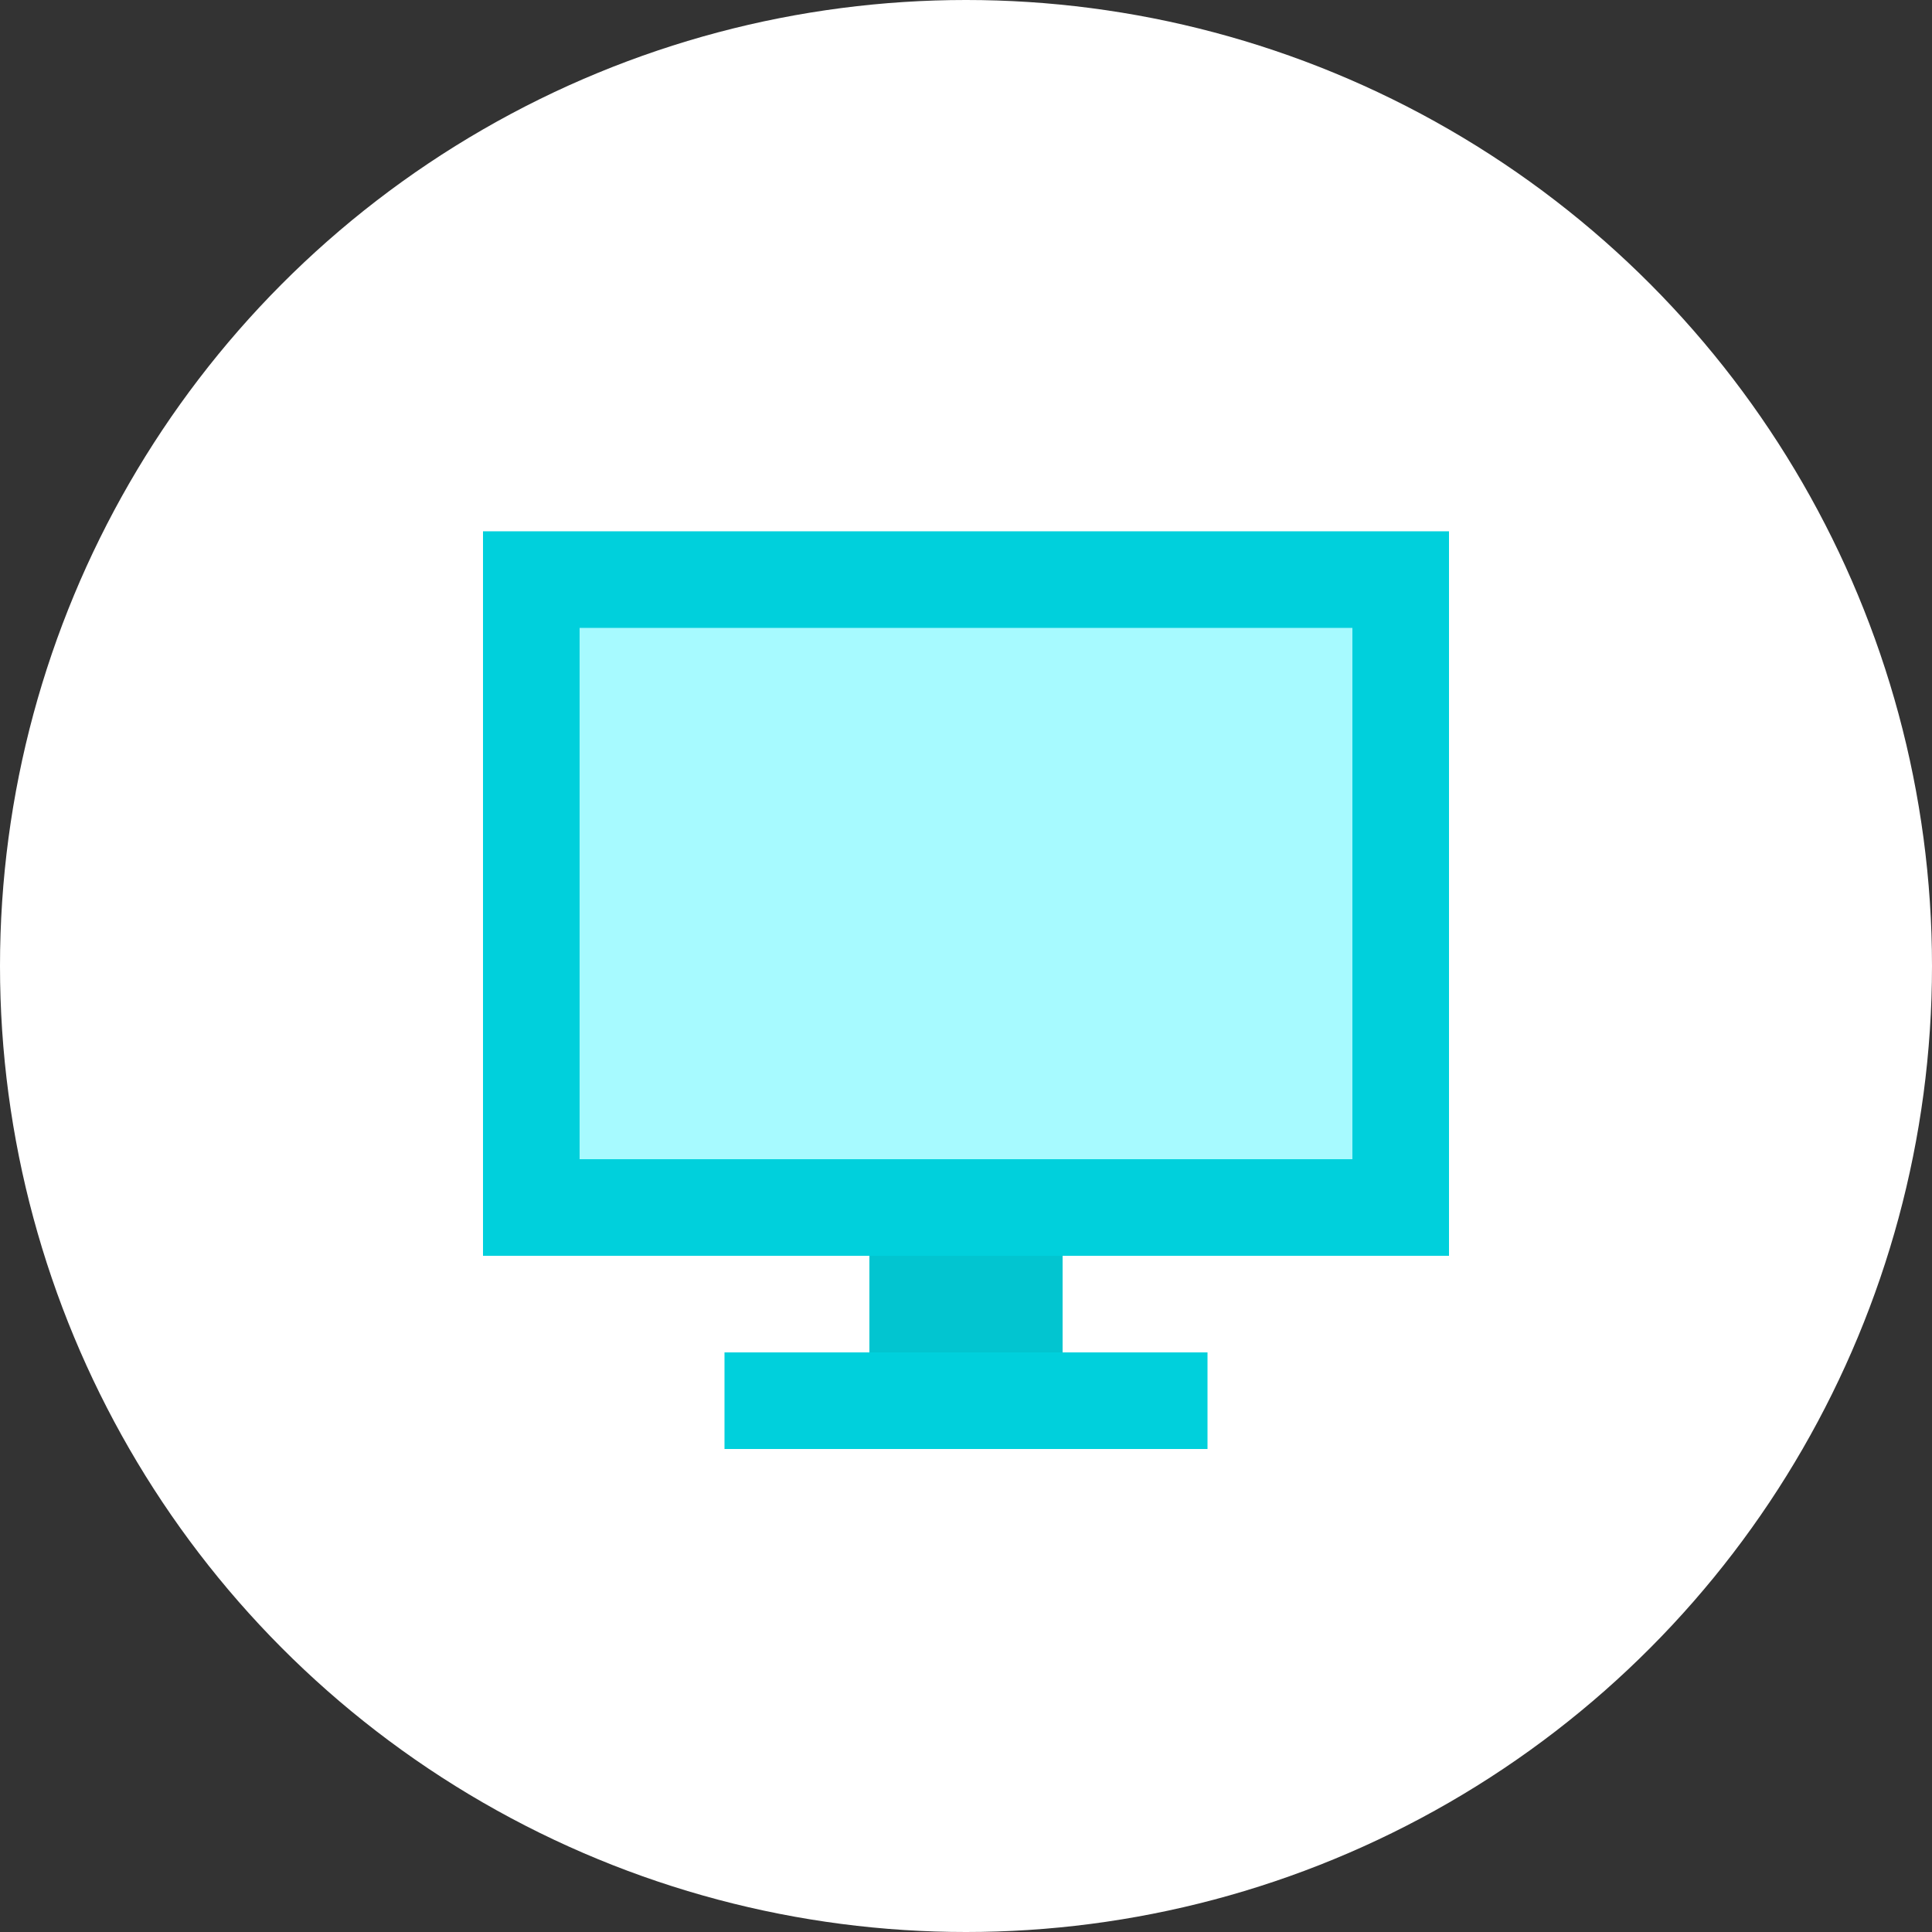 <svg width="40" height="40" viewBox="0 0 40 40" fill="none" xmlns="http://www.w3.org/2000/svg">
<rect x="0" y="0" width="40" height="40" fill="#333333" stroke="none"/>
<g clip-path="url(#clip0_754_24334)">
<circle cx="20" cy="20" r="20" fill="white"/>
<rect x="18" y="26" width="4" height="2" fill="#02C5D0"/>
<rect x="10" y="11" width="20" height="15" fill="#00D0DC"/>
<rect x="15" y="28" width="10" height="2" fill="#00D0DC"/>
<rect x="12" y="13" width="16" height="11" fill="#A7FAFF"/>
</g>
<defs>
<clipPath id="clip0_754_24334">
<rect width="40" height="40" fill="white"/>
</clipPath>
</defs>
</svg>
